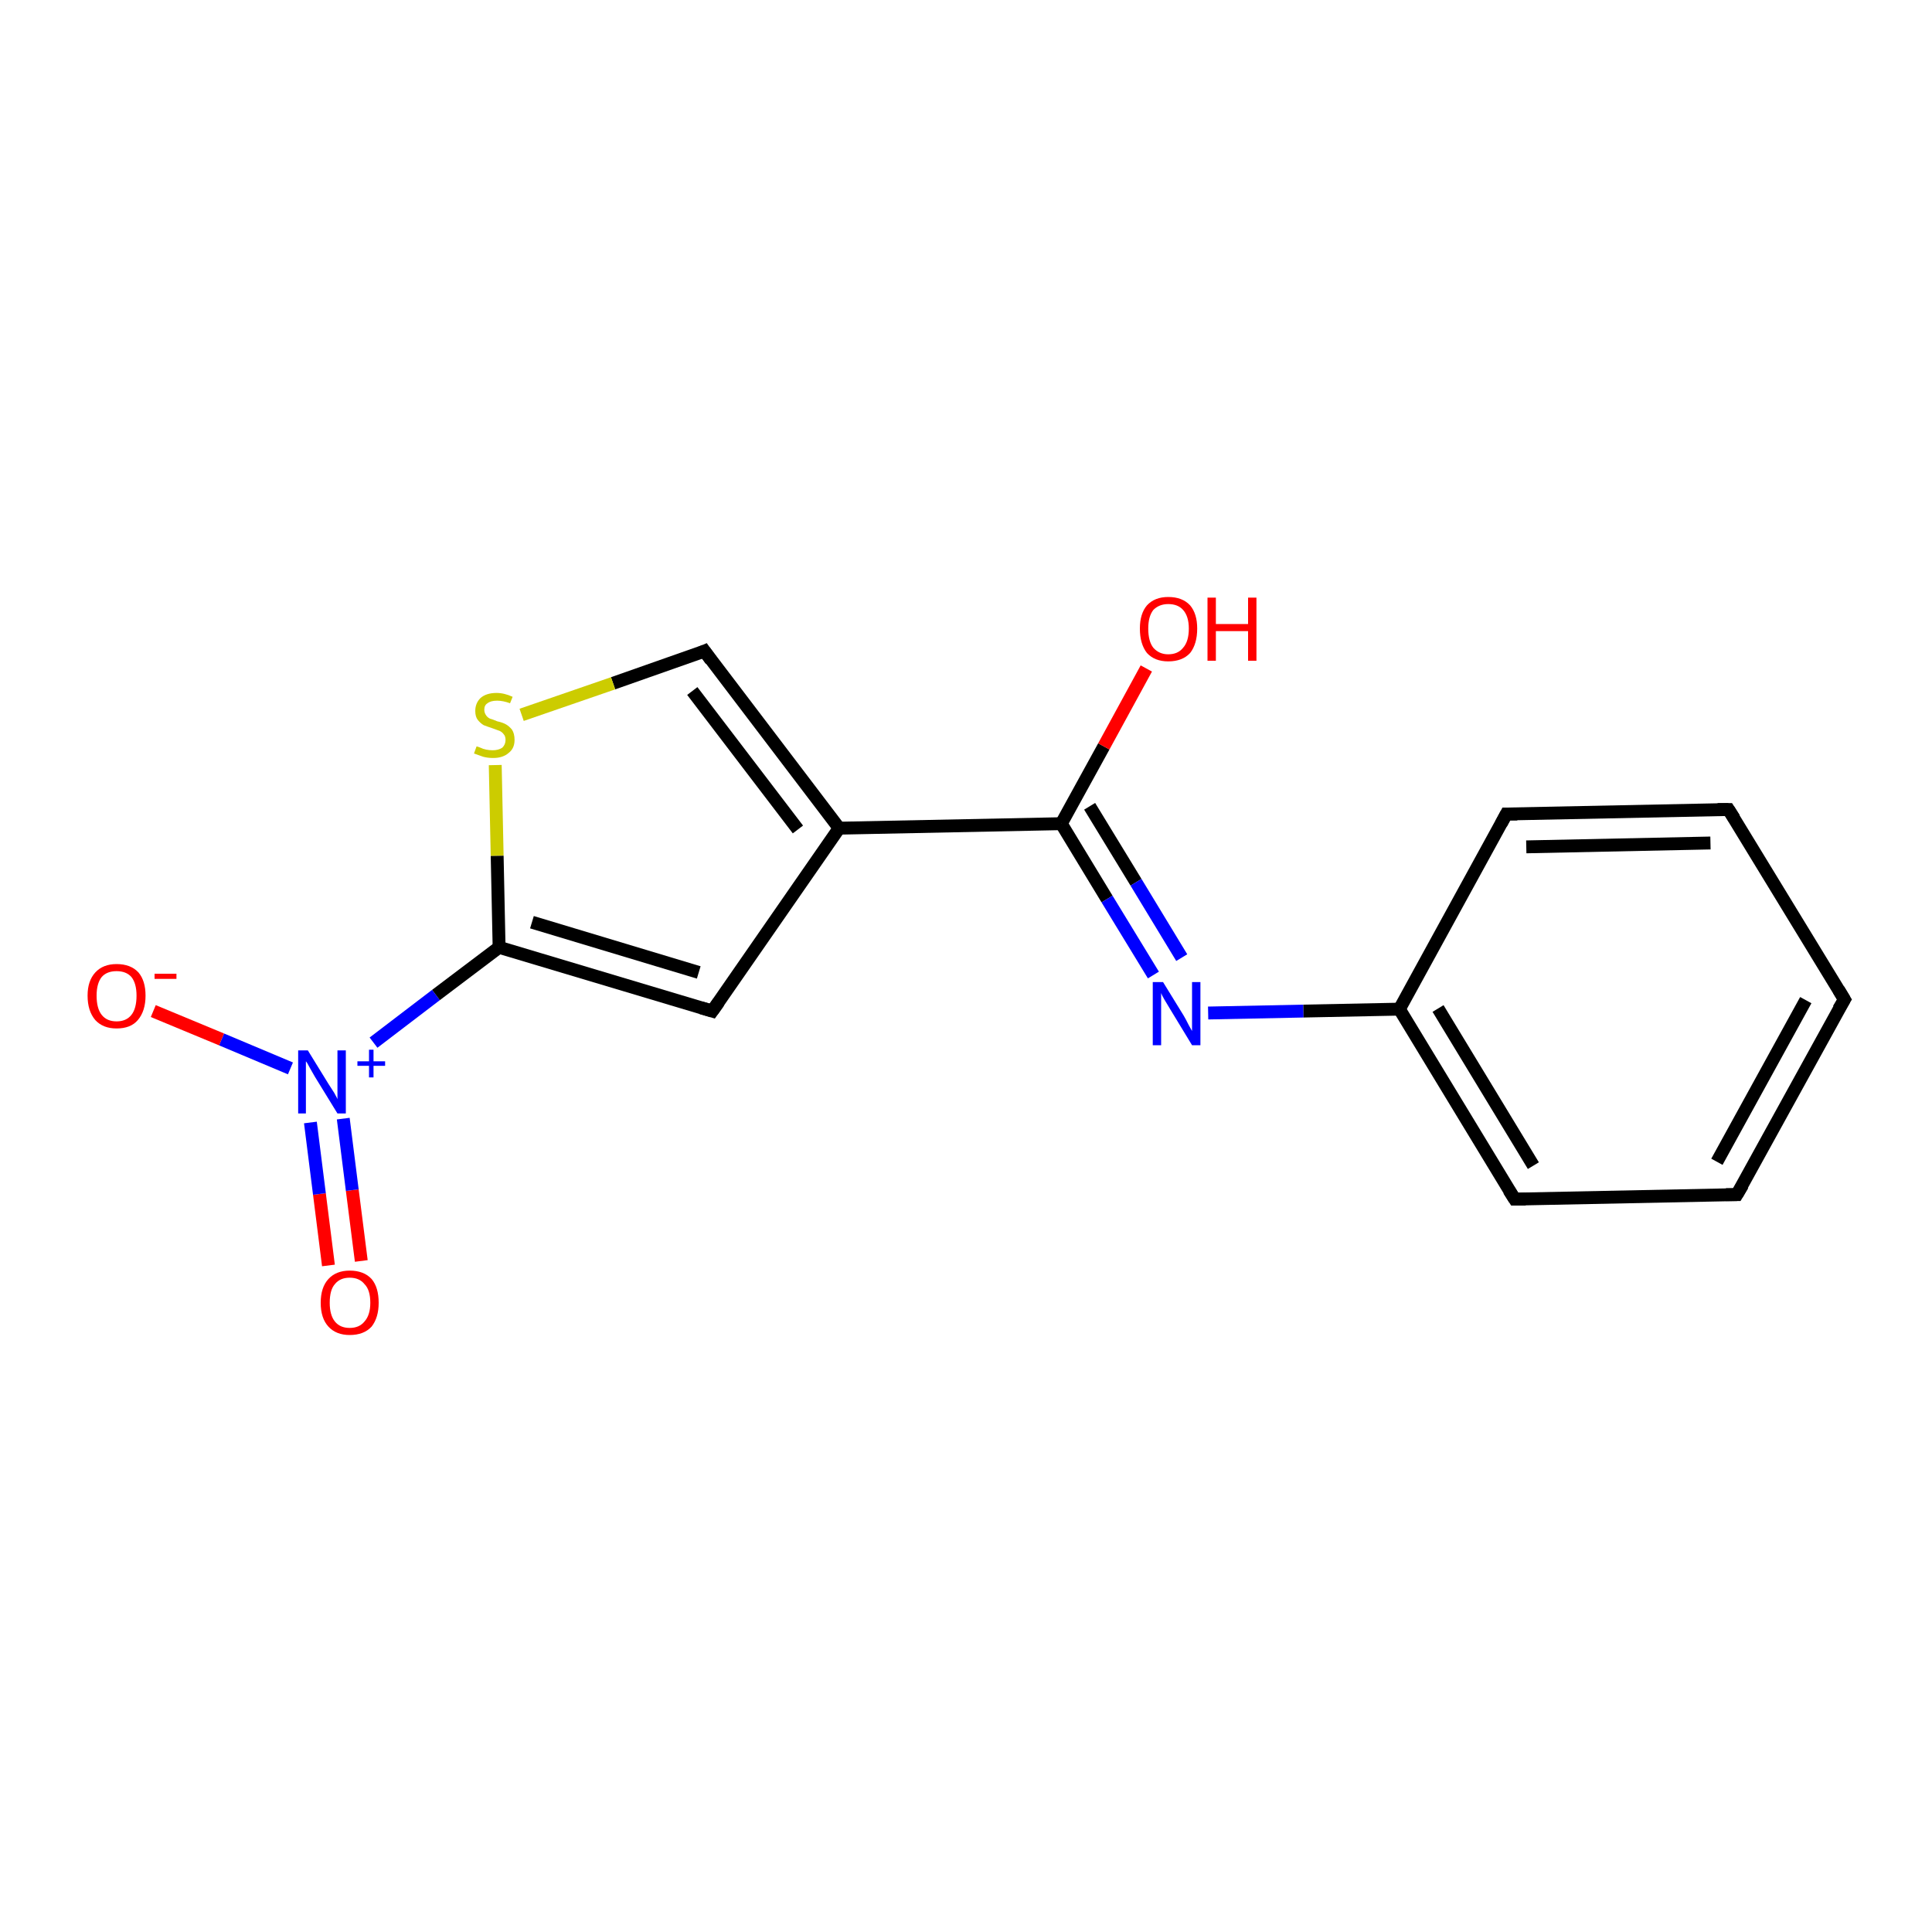 <?xml version='1.0' encoding='iso-8859-1'?>
<svg version='1.1' baseProfile='full'
              xmlns='http://www.w3.org/2000/svg'
                      xmlns:rdkit='http://www.rdkit.org/xml'
                      xmlns:xlink='http://www.w3.org/1999/xlink'
                  xml:space='preserve'
width='300px' height='300px' viewBox='0 0 300 300'>
<!-- END OF HEADER -->
<rect style='opacity:1.0;fill:#FFFFFF;stroke:none' width='300.0' height='300.0' x='0.0' y='0.0'> </rect>
<path class='bond-0 atom-0 atom-1' d='M 51.0,196.5 L 49.6,185.4' style='fill:none;fill-rule:evenodd;stroke:#FF0000;stroke-width:2.0px;stroke-linecap:butt;stroke-linejoin:miter;stroke-opacity:1' />
<path class='bond-0 atom-0 atom-1' d='M 49.6,185.4 L 48.2,174.3' style='fill:none;fill-rule:evenodd;stroke:#0000FF;stroke-width:2.0px;stroke-linecap:butt;stroke-linejoin:miter;stroke-opacity:1' />
<path class='bond-0 atom-0 atom-1' d='M 56.1,195.8 L 54.7,184.8' style='fill:none;fill-rule:evenodd;stroke:#FF0000;stroke-width:2.0px;stroke-linecap:butt;stroke-linejoin:miter;stroke-opacity:1' />
<path class='bond-0 atom-0 atom-1' d='M 54.7,184.8 L 53.3,173.7' style='fill:none;fill-rule:evenodd;stroke:#0000FF;stroke-width:2.0px;stroke-linecap:butt;stroke-linejoin:miter;stroke-opacity:1' />
<path class='bond-1 atom-1 atom-2' d='M 45.1,165.9 L 34.4,161.4' style='fill:none;fill-rule:evenodd;stroke:#0000FF;stroke-width:2.0px;stroke-linecap:butt;stroke-linejoin:miter;stroke-opacity:1' />
<path class='bond-1 atom-1 atom-2' d='M 34.4,161.4 L 23.8,157.0' style='fill:none;fill-rule:evenodd;stroke:#FF0000;stroke-width:2.0px;stroke-linecap:butt;stroke-linejoin:miter;stroke-opacity:1' />
<path class='bond-2 atom-1 atom-3' d='M 58.0,161.9 L 67.7,154.5' style='fill:none;fill-rule:evenodd;stroke:#0000FF;stroke-width:2.0px;stroke-linecap:butt;stroke-linejoin:miter;stroke-opacity:1' />
<path class='bond-2 atom-1 atom-3' d='M 67.7,154.5 L 77.5,147.1' style='fill:none;fill-rule:evenodd;stroke:#000000;stroke-width:2.0px;stroke-linecap:butt;stroke-linejoin:miter;stroke-opacity:1' />
<path class='bond-3 atom-3 atom-4' d='M 77.5,147.1 L 110.6,157.0' style='fill:none;fill-rule:evenodd;stroke:#000000;stroke-width:2.0px;stroke-linecap:butt;stroke-linejoin:miter;stroke-opacity:1' />
<path class='bond-3 atom-3 atom-4' d='M 82.6,143.2 L 108.5,151.0' style='fill:none;fill-rule:evenodd;stroke:#000000;stroke-width:2.0px;stroke-linecap:butt;stroke-linejoin:miter;stroke-opacity:1' />
<path class='bond-4 atom-4 atom-5' d='M 110.6,157.0 L 130.3,128.6' style='fill:none;fill-rule:evenodd;stroke:#000000;stroke-width:2.0px;stroke-linecap:butt;stroke-linejoin:miter;stroke-opacity:1' />
<path class='bond-5 atom-5 atom-6' d='M 130.3,128.6 L 164.8,127.9' style='fill:none;fill-rule:evenodd;stroke:#000000;stroke-width:2.0px;stroke-linecap:butt;stroke-linejoin:miter;stroke-opacity:1' />
<path class='bond-6 atom-6 atom-7' d='M 164.8,127.9 L 171.4,115.9' style='fill:none;fill-rule:evenodd;stroke:#000000;stroke-width:2.0px;stroke-linecap:butt;stroke-linejoin:miter;stroke-opacity:1' />
<path class='bond-6 atom-6 atom-7' d='M 171.4,115.9 L 178.0,103.8' style='fill:none;fill-rule:evenodd;stroke:#FF0000;stroke-width:2.0px;stroke-linecap:butt;stroke-linejoin:miter;stroke-opacity:1' />
<path class='bond-7 atom-6 atom-8' d='M 164.8,127.9 L 171.9,139.6' style='fill:none;fill-rule:evenodd;stroke:#000000;stroke-width:2.0px;stroke-linecap:butt;stroke-linejoin:miter;stroke-opacity:1' />
<path class='bond-7 atom-6 atom-8' d='M 171.9,139.6 L 179.1,151.4' style='fill:none;fill-rule:evenodd;stroke:#0000FF;stroke-width:2.0px;stroke-linecap:butt;stroke-linejoin:miter;stroke-opacity:1' />
<path class='bond-7 atom-6 atom-8' d='M 169.2,125.2 L 176.4,137.0' style='fill:none;fill-rule:evenodd;stroke:#000000;stroke-width:2.0px;stroke-linecap:butt;stroke-linejoin:miter;stroke-opacity:1' />
<path class='bond-7 atom-6 atom-8' d='M 176.4,137.0 L 183.5,148.7' style='fill:none;fill-rule:evenodd;stroke:#0000FF;stroke-width:2.0px;stroke-linecap:butt;stroke-linejoin:miter;stroke-opacity:1' />
<path class='bond-8 atom-8 atom-9' d='M 187.6,157.3 L 202.4,157.0' style='fill:none;fill-rule:evenodd;stroke:#0000FF;stroke-width:2.0px;stroke-linecap:butt;stroke-linejoin:miter;stroke-opacity:1' />
<path class='bond-8 atom-8 atom-9' d='M 202.4,157.0 L 217.3,156.7' style='fill:none;fill-rule:evenodd;stroke:#000000;stroke-width:2.0px;stroke-linecap:butt;stroke-linejoin:miter;stroke-opacity:1' />
<path class='bond-9 atom-9 atom-10' d='M 217.3,156.7 L 235.2,186.2' style='fill:none;fill-rule:evenodd;stroke:#000000;stroke-width:2.0px;stroke-linecap:butt;stroke-linejoin:miter;stroke-opacity:1' />
<path class='bond-9 atom-9 atom-10' d='M 223.3,156.6 L 238.1,181.0' style='fill:none;fill-rule:evenodd;stroke:#000000;stroke-width:2.0px;stroke-linecap:butt;stroke-linejoin:miter;stroke-opacity:1' />
<path class='bond-10 atom-10 atom-11' d='M 235.2,186.2 L 269.7,185.5' style='fill:none;fill-rule:evenodd;stroke:#000000;stroke-width:2.0px;stroke-linecap:butt;stroke-linejoin:miter;stroke-opacity:1' />
<path class='bond-11 atom-11 atom-12' d='M 269.7,185.5 L 286.4,155.2' style='fill:none;fill-rule:evenodd;stroke:#000000;stroke-width:2.0px;stroke-linecap:butt;stroke-linejoin:miter;stroke-opacity:1' />
<path class='bond-11 atom-11 atom-12' d='M 266.6,180.4 L 280.4,155.3' style='fill:none;fill-rule:evenodd;stroke:#000000;stroke-width:2.0px;stroke-linecap:butt;stroke-linejoin:miter;stroke-opacity:1' />
<path class='bond-12 atom-12 atom-13' d='M 286.4,155.2 L 268.4,125.7' style='fill:none;fill-rule:evenodd;stroke:#000000;stroke-width:2.0px;stroke-linecap:butt;stroke-linejoin:miter;stroke-opacity:1' />
<path class='bond-13 atom-13 atom-14' d='M 268.4,125.7 L 233.9,126.4' style='fill:none;fill-rule:evenodd;stroke:#000000;stroke-width:2.0px;stroke-linecap:butt;stroke-linejoin:miter;stroke-opacity:1' />
<path class='bond-13 atom-13 atom-14' d='M 265.6,130.9 L 237.0,131.5' style='fill:none;fill-rule:evenodd;stroke:#000000;stroke-width:2.0px;stroke-linecap:butt;stroke-linejoin:miter;stroke-opacity:1' />
<path class='bond-14 atom-5 atom-15' d='M 130.3,128.6 L 109.4,101.1' style='fill:none;fill-rule:evenodd;stroke:#000000;stroke-width:2.0px;stroke-linecap:butt;stroke-linejoin:miter;stroke-opacity:1' />
<path class='bond-14 atom-5 atom-15' d='M 123.9,128.8 L 107.5,107.3' style='fill:none;fill-rule:evenodd;stroke:#000000;stroke-width:2.0px;stroke-linecap:butt;stroke-linejoin:miter;stroke-opacity:1' />
<path class='bond-15 atom-15 atom-16' d='M 109.4,101.1 L 95.2,106.1' style='fill:none;fill-rule:evenodd;stroke:#000000;stroke-width:2.0px;stroke-linecap:butt;stroke-linejoin:miter;stroke-opacity:1' />
<path class='bond-15 atom-15 atom-16' d='M 95.2,106.1 L 81.0,111.0' style='fill:none;fill-rule:evenodd;stroke:#CCCC00;stroke-width:2.0px;stroke-linecap:butt;stroke-linejoin:miter;stroke-opacity:1' />
<path class='bond-16 atom-16 atom-3' d='M 76.9,118.8 L 77.2,132.9' style='fill:none;fill-rule:evenodd;stroke:#CCCC00;stroke-width:2.0px;stroke-linecap:butt;stroke-linejoin:miter;stroke-opacity:1' />
<path class='bond-16 atom-16 atom-3' d='M 77.2,132.9 L 77.5,147.1' style='fill:none;fill-rule:evenodd;stroke:#000000;stroke-width:2.0px;stroke-linecap:butt;stroke-linejoin:miter;stroke-opacity:1' />
<path class='bond-17 atom-14 atom-9' d='M 233.9,126.4 L 217.3,156.7' style='fill:none;fill-rule:evenodd;stroke:#000000;stroke-width:2.0px;stroke-linecap:butt;stroke-linejoin:miter;stroke-opacity:1' />
<path d='M 108.9,156.5 L 110.6,157.0 L 111.6,155.6' style='fill:none;stroke:#000000;stroke-width:2.0px;stroke-linecap:butt;stroke-linejoin:miter;stroke-opacity:1;' />
<path d='M 234.3,184.8 L 235.2,186.2 L 236.9,186.2' style='fill:none;stroke:#000000;stroke-width:2.0px;stroke-linecap:butt;stroke-linejoin:miter;stroke-opacity:1;' />
<path d='M 268.0,185.5 L 269.7,185.5 L 270.6,184.0' style='fill:none;stroke:#000000;stroke-width:2.0px;stroke-linecap:butt;stroke-linejoin:miter;stroke-opacity:1;' />
<path d='M 285.5,156.7 L 286.4,155.2 L 285.5,153.7' style='fill:none;stroke:#000000;stroke-width:2.0px;stroke-linecap:butt;stroke-linejoin:miter;stroke-opacity:1;' />
<path d='M 269.3,127.1 L 268.4,125.7 L 266.7,125.7' style='fill:none;stroke:#000000;stroke-width:2.0px;stroke-linecap:butt;stroke-linejoin:miter;stroke-opacity:1;' />
<path d='M 235.6,126.4 L 233.9,126.4 L 233.1,127.9' style='fill:none;stroke:#000000;stroke-width:2.0px;stroke-linecap:butt;stroke-linejoin:miter;stroke-opacity:1;' />
<path d='M 110.4,102.5 L 109.4,101.1 L 108.7,101.4' style='fill:none;stroke:#000000;stroke-width:2.0px;stroke-linecap:butt;stroke-linejoin:miter;stroke-opacity:1;' />
<path class='atom-0' d='M 49.8 202.3
Q 49.8 199.9, 51.0 198.6
Q 52.2 197.3, 54.3 197.3
Q 56.5 197.3, 57.7 198.6
Q 58.8 199.9, 58.8 202.3
Q 58.8 204.6, 57.7 206.0
Q 56.5 207.3, 54.3 207.3
Q 52.2 207.3, 51.0 206.0
Q 49.8 204.7, 49.8 202.3
M 54.3 206.2
Q 55.8 206.2, 56.6 205.2
Q 57.5 204.2, 57.5 202.3
Q 57.5 200.3, 56.6 199.4
Q 55.8 198.4, 54.3 198.4
Q 52.8 198.4, 52.0 199.4
Q 51.2 200.3, 51.2 202.3
Q 51.2 204.2, 52.0 205.2
Q 52.8 206.2, 54.3 206.2
' fill='#FF0000'/>
<path class='atom-1' d='M 47.8 163.1
L 51.0 168.3
Q 51.3 168.8, 51.9 169.7
Q 52.4 170.6, 52.4 170.7
L 52.4 163.1
L 53.7 163.1
L 53.7 172.9
L 52.4 172.9
L 48.9 167.2
Q 48.5 166.5, 48.1 165.8
Q 47.7 165.0, 47.5 164.8
L 47.5 172.9
L 46.3 172.9
L 46.3 163.1
L 47.8 163.1
' fill='#0000FF'/>
<path class='atom-1' d='M 55.5 164.8
L 57.3 164.8
L 57.3 163.0
L 58.0 163.0
L 58.0 164.8
L 59.8 164.8
L 59.8 165.5
L 58.0 165.5
L 58.0 167.3
L 57.3 167.3
L 57.3 165.5
L 55.5 165.5
L 55.5 164.8
' fill='#0000FF'/>
<path class='atom-2' d='M 13.6 154.6
Q 13.6 152.3, 14.8 151.0
Q 16.0 149.7, 18.1 149.7
Q 20.3 149.7, 21.5 151.0
Q 22.6 152.3, 22.6 154.6
Q 22.6 157.0, 21.4 158.4
Q 20.3 159.7, 18.1 159.7
Q 16.0 159.7, 14.8 158.4
Q 13.6 157.0, 13.6 154.6
M 18.1 158.6
Q 19.6 158.6, 20.4 157.6
Q 21.2 156.6, 21.2 154.6
Q 21.2 152.7, 20.4 151.7
Q 19.6 150.8, 18.1 150.8
Q 16.6 150.8, 15.8 151.7
Q 15.0 152.7, 15.0 154.6
Q 15.0 156.6, 15.8 157.6
Q 16.6 158.6, 18.1 158.6
' fill='#FF0000'/>
<path class='atom-2' d='M 24.0 151.2
L 27.4 151.2
L 27.4 152.0
L 24.0 152.0
L 24.0 151.2
' fill='#FF0000'/>
<path class='atom-7' d='M 177.0 97.6
Q 177.0 95.3, 178.1 94.0
Q 179.3 92.7, 181.4 92.7
Q 183.6 92.7, 184.8 94.0
Q 185.9 95.3, 185.9 97.6
Q 185.9 100.0, 184.8 101.4
Q 183.6 102.7, 181.4 102.7
Q 179.3 102.7, 178.1 101.4
Q 177.0 100.0, 177.0 97.6
M 181.4 101.6
Q 182.9 101.6, 183.7 100.6
Q 184.6 99.6, 184.6 97.6
Q 184.6 95.7, 183.7 94.7
Q 182.9 93.8, 181.4 93.8
Q 180.0 93.8, 179.1 94.7
Q 178.3 95.7, 178.3 97.6
Q 178.3 99.6, 179.1 100.6
Q 180.0 101.6, 181.4 101.6
' fill='#FF0000'/>
<path class='atom-7' d='M 187.5 92.8
L 188.8 92.8
L 188.8 96.9
L 193.8 96.9
L 193.8 92.8
L 195.1 92.8
L 195.1 102.6
L 193.8 102.6
L 193.8 98.0
L 188.8 98.0
L 188.8 102.6
L 187.5 102.6
L 187.5 92.8
' fill='#FF0000'/>
<path class='atom-8' d='M 180.6 152.5
L 183.8 157.7
Q 184.1 158.2, 184.6 159.2
Q 185.1 160.1, 185.1 160.1
L 185.1 152.5
L 186.4 152.5
L 186.4 162.3
L 185.1 162.3
L 181.7 156.7
Q 181.3 156.0, 180.8 155.2
Q 180.4 154.5, 180.3 154.2
L 180.3 162.3
L 179.0 162.3
L 179.0 152.5
L 180.6 152.5
' fill='#0000FF'/>
<path class='atom-16' d='M 74.0 115.9
Q 74.1 115.9, 74.6 116.1
Q 75.0 116.3, 75.5 116.4
Q 76.0 116.5, 76.5 116.5
Q 77.4 116.5, 78.0 116.1
Q 78.5 115.6, 78.5 114.9
Q 78.5 114.3, 78.2 114.0
Q 78.0 113.7, 77.6 113.5
Q 77.1 113.3, 76.5 113.1
Q 75.6 112.8, 75.1 112.6
Q 74.6 112.3, 74.2 111.8
Q 73.8 111.3, 73.8 110.4
Q 73.8 109.2, 74.6 108.4
Q 75.5 107.6, 77.1 107.6
Q 78.3 107.6, 79.6 108.2
L 79.2 109.2
Q 78.1 108.8, 77.2 108.8
Q 76.2 108.8, 75.7 109.2
Q 75.2 109.5, 75.2 110.2
Q 75.2 110.7, 75.5 111.1
Q 75.7 111.4, 76.1 111.6
Q 76.5 111.7, 77.2 112.0
Q 78.1 112.2, 78.6 112.5
Q 79.1 112.8, 79.5 113.3
Q 79.9 113.9, 79.9 114.9
Q 79.9 116.2, 79.0 116.9
Q 78.1 117.7, 76.6 117.7
Q 75.7 117.7, 75.0 117.5
Q 74.4 117.3, 73.6 117.0
L 74.0 115.9
' fill='#CCCC00'/>
</svg>
